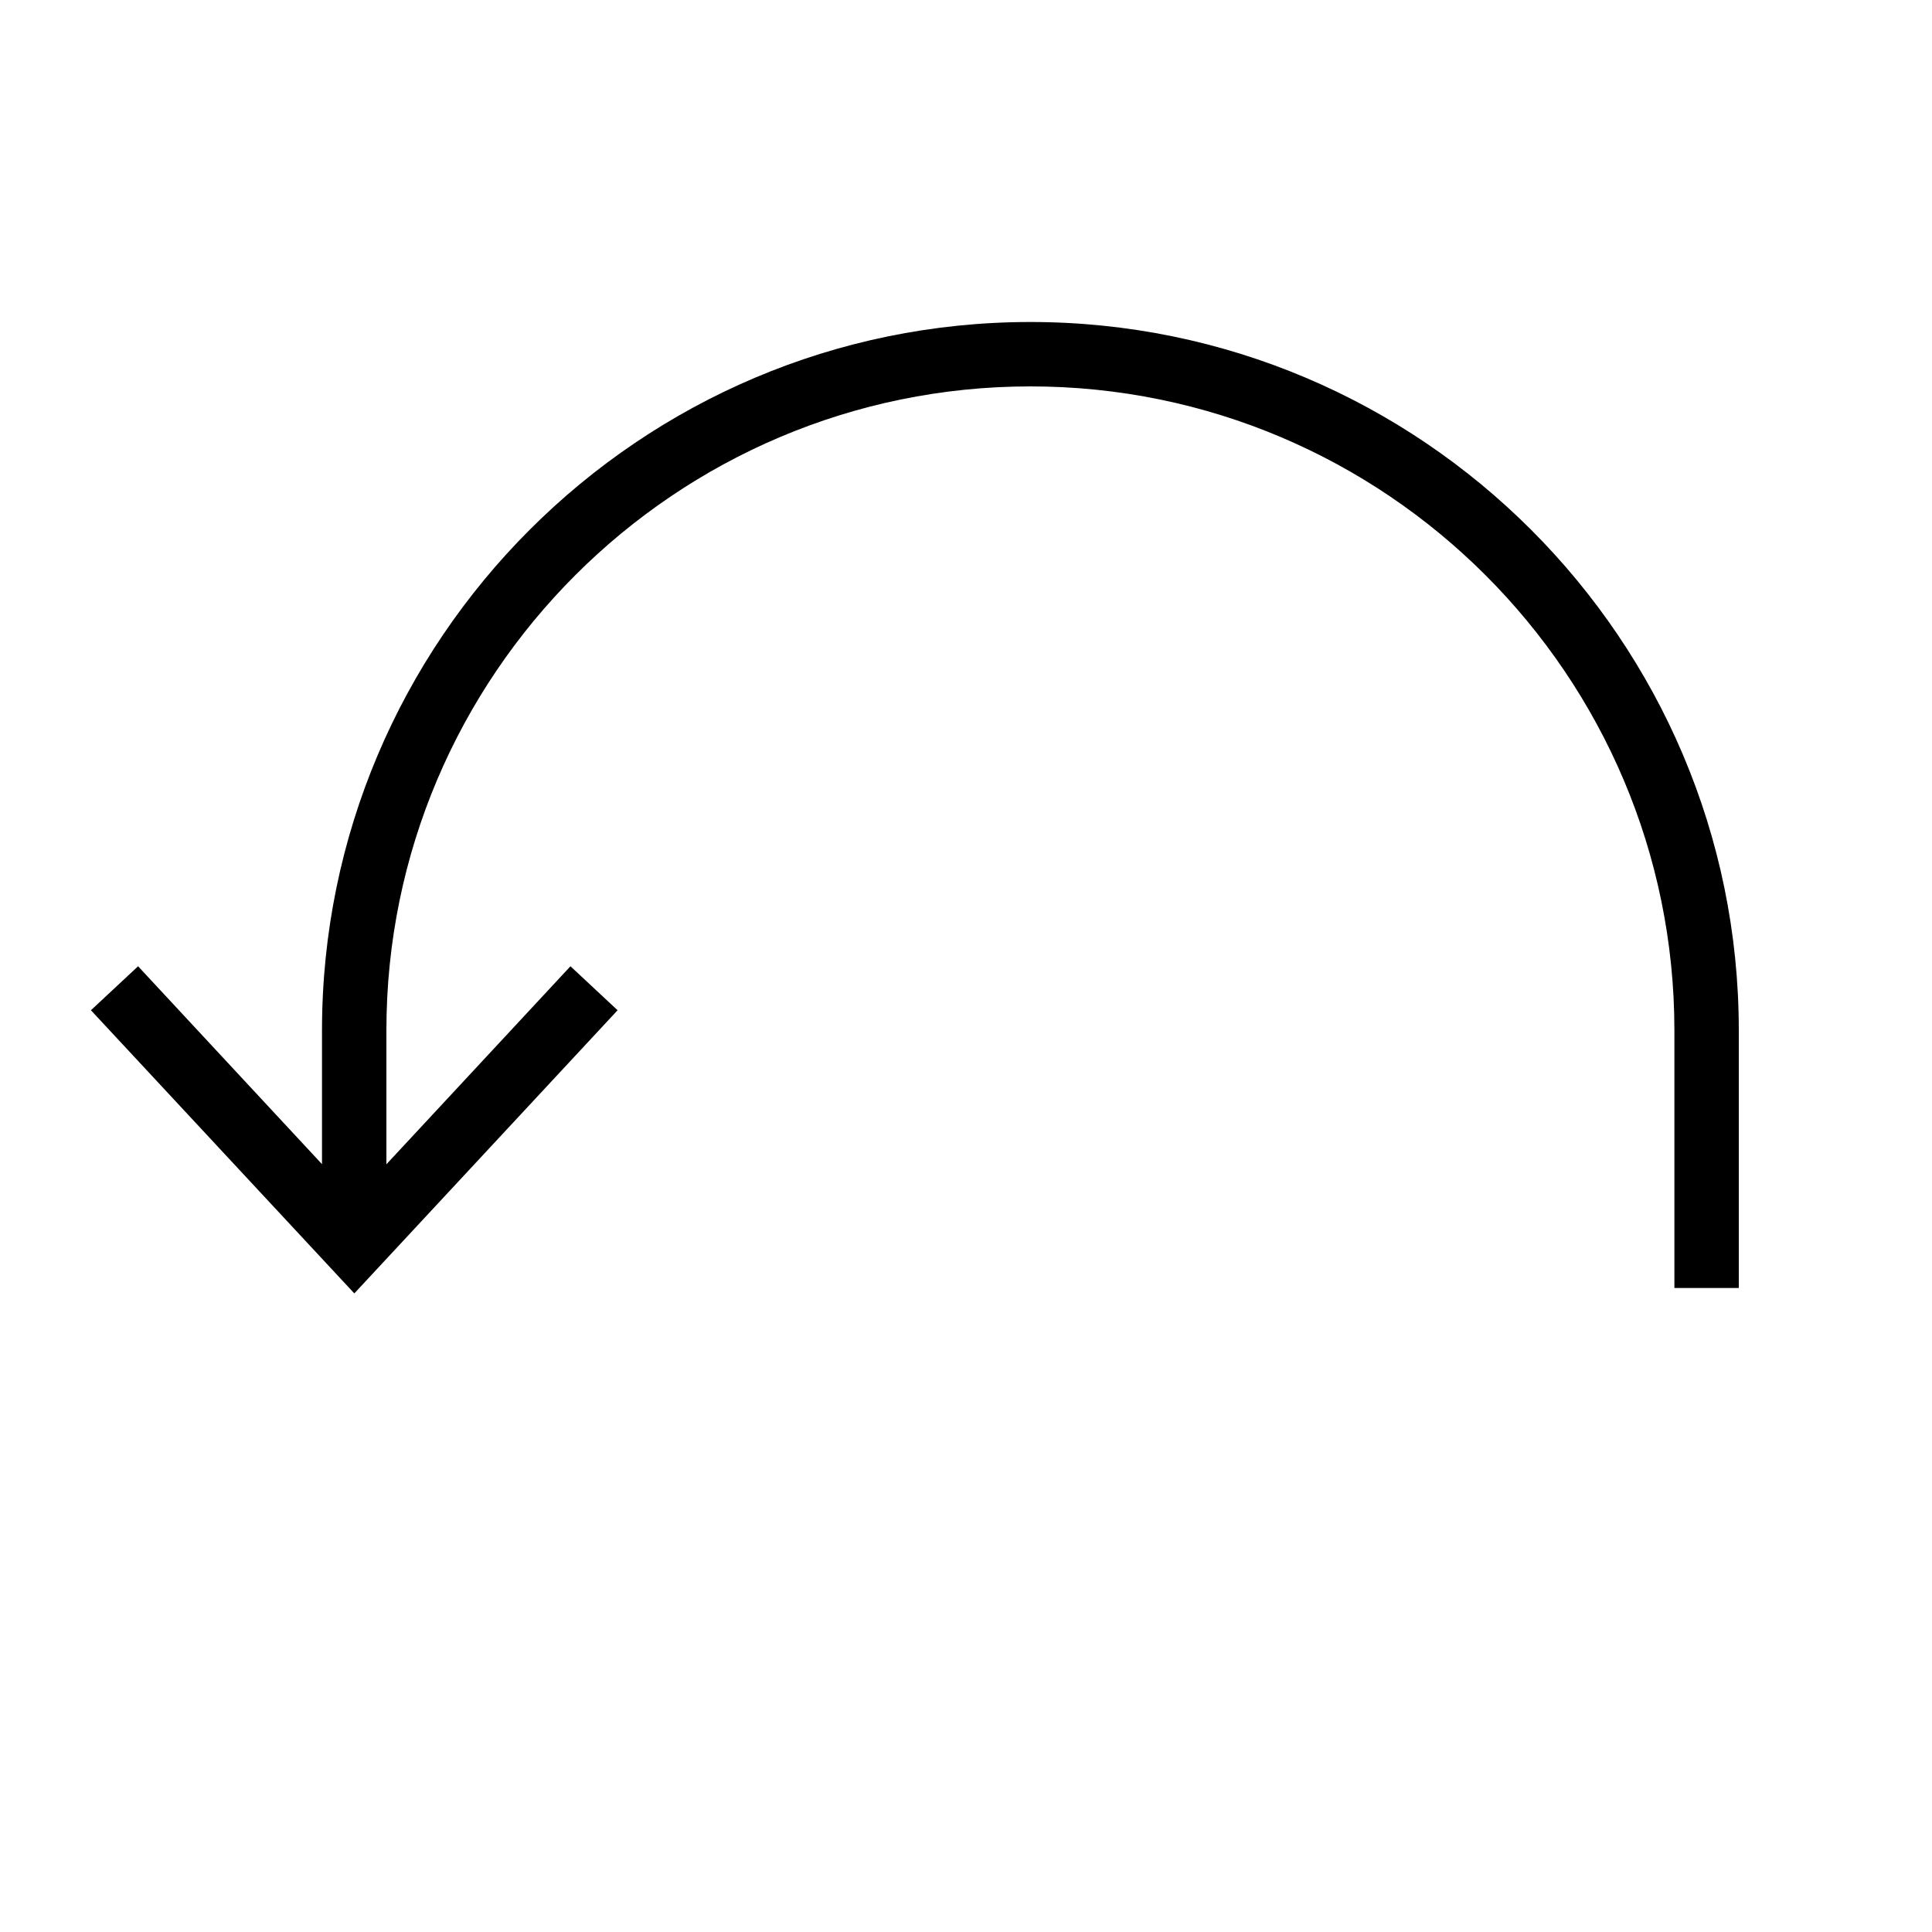 <?xml version="1.0" encoding="iso-8859-1"?>
<!DOCTYPE svg PUBLIC "-//W3C//DTD SVG 1.1//EN" "http://www.w3.org/Graphics/SVG/1.1/DTD/svg11.dtd">
<svg version="1.1" xmlns="http://www.w3.org/2000/svg" xmlns:xlink="http://www.w3.org/1999/xlink" x="0px" y="0px" width="30" height="30" viewBox="0 0 30 30" xml:space="preserve">
    <g transform="translate(-510 -200)">
        <path xmlns="http://www.w3.org/2000/svg" xmlns:xlink="http://www.w3.org/1999/xlink" id="arrow-semi-backward-7" d="M519.59,215.687l-0.732-0.683L516,218.079V216c0-5.514,4.486-10,10-10s10,4.486,10,10v4h1v-4   c0-6.065-4.935-11-11-11s-11,4.935-11,11v2.077l-2.856-3.073l-0.732,0.683l4.09,4.397L519.59,215.687z"/>
	
    </g>
</svg>
